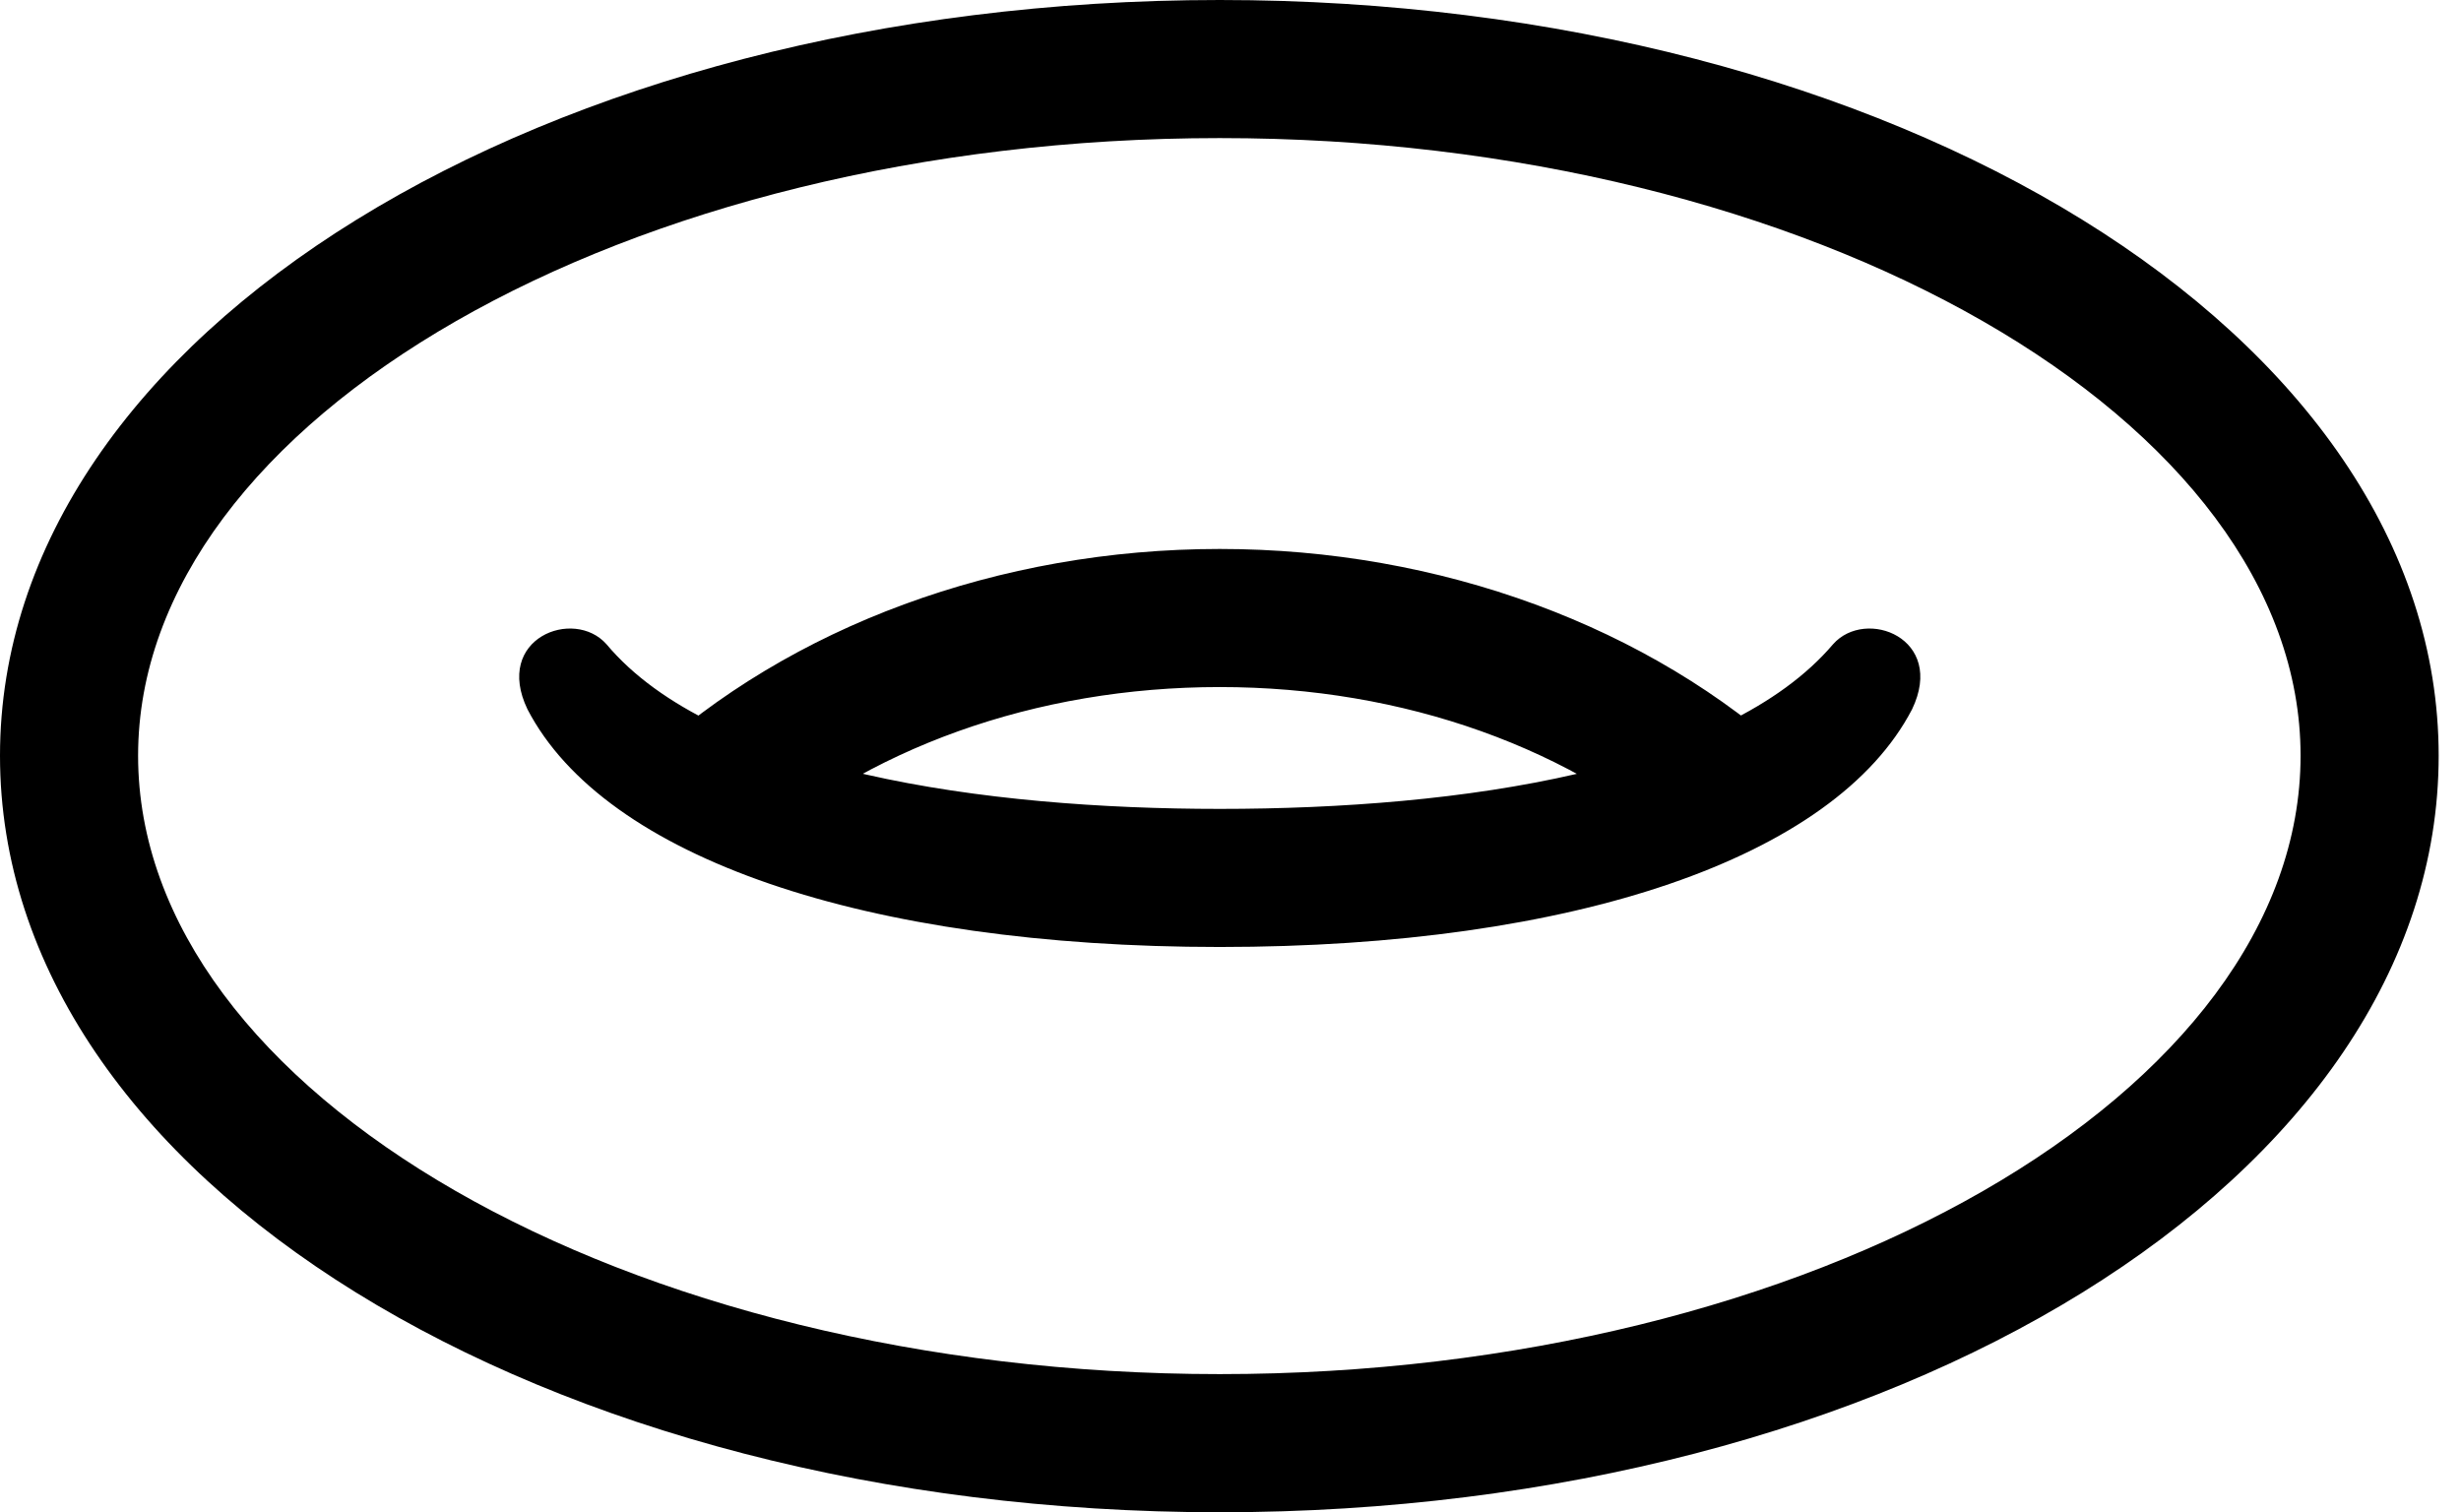 <svg version="1.1" xmlns="http://www.w3.org/2000/svg" xmlns:xlink="http://www.w3.org/1999/xlink" viewBox="0 0 39.225 24.104">
 <g>
  
  <path d="M19.441 24.104C30.201 24.104 38.869 18.785 38.869 12.045C38.869 5.318 30.188 0 19.441 0C8.682 0 0 5.318 0 12.045C0 18.785 8.654 24.104 19.441 24.104ZM19.441 21.902C9.953 21.902 2.201 17.404 2.201 12.045C2.201 6.699 9.967 2.201 19.441 2.201C28.902 2.201 36.668 6.699 36.668 12.045C36.668 17.404 28.916 21.902 19.441 21.902ZM28.615 12.127C26.291 9.98 22.941 8.75 19.441 8.75C15.928 8.75 12.592 9.98 10.268 12.127L11.854 13.672C13.781 11.922 16.516 10.951 19.441 10.951C22.367 10.951 25.102 11.922 27.029 13.672ZM8.408 11.307C9.639 13.672 13.795 15.094 19.441 15.094C25.088 15.094 29.244 13.672 30.475 11.307C31.021 10.172 29.736 9.68 29.217 10.268C27.508 12.277 23.297 12.893 19.441 12.893C15.723 12.893 11.375 12.305 9.666 10.268C9.146 9.68 7.861 10.172 8.408 11.307Z" style="fill:hsl(0 0 0/0.85)"></path>
 </g>
</svg>